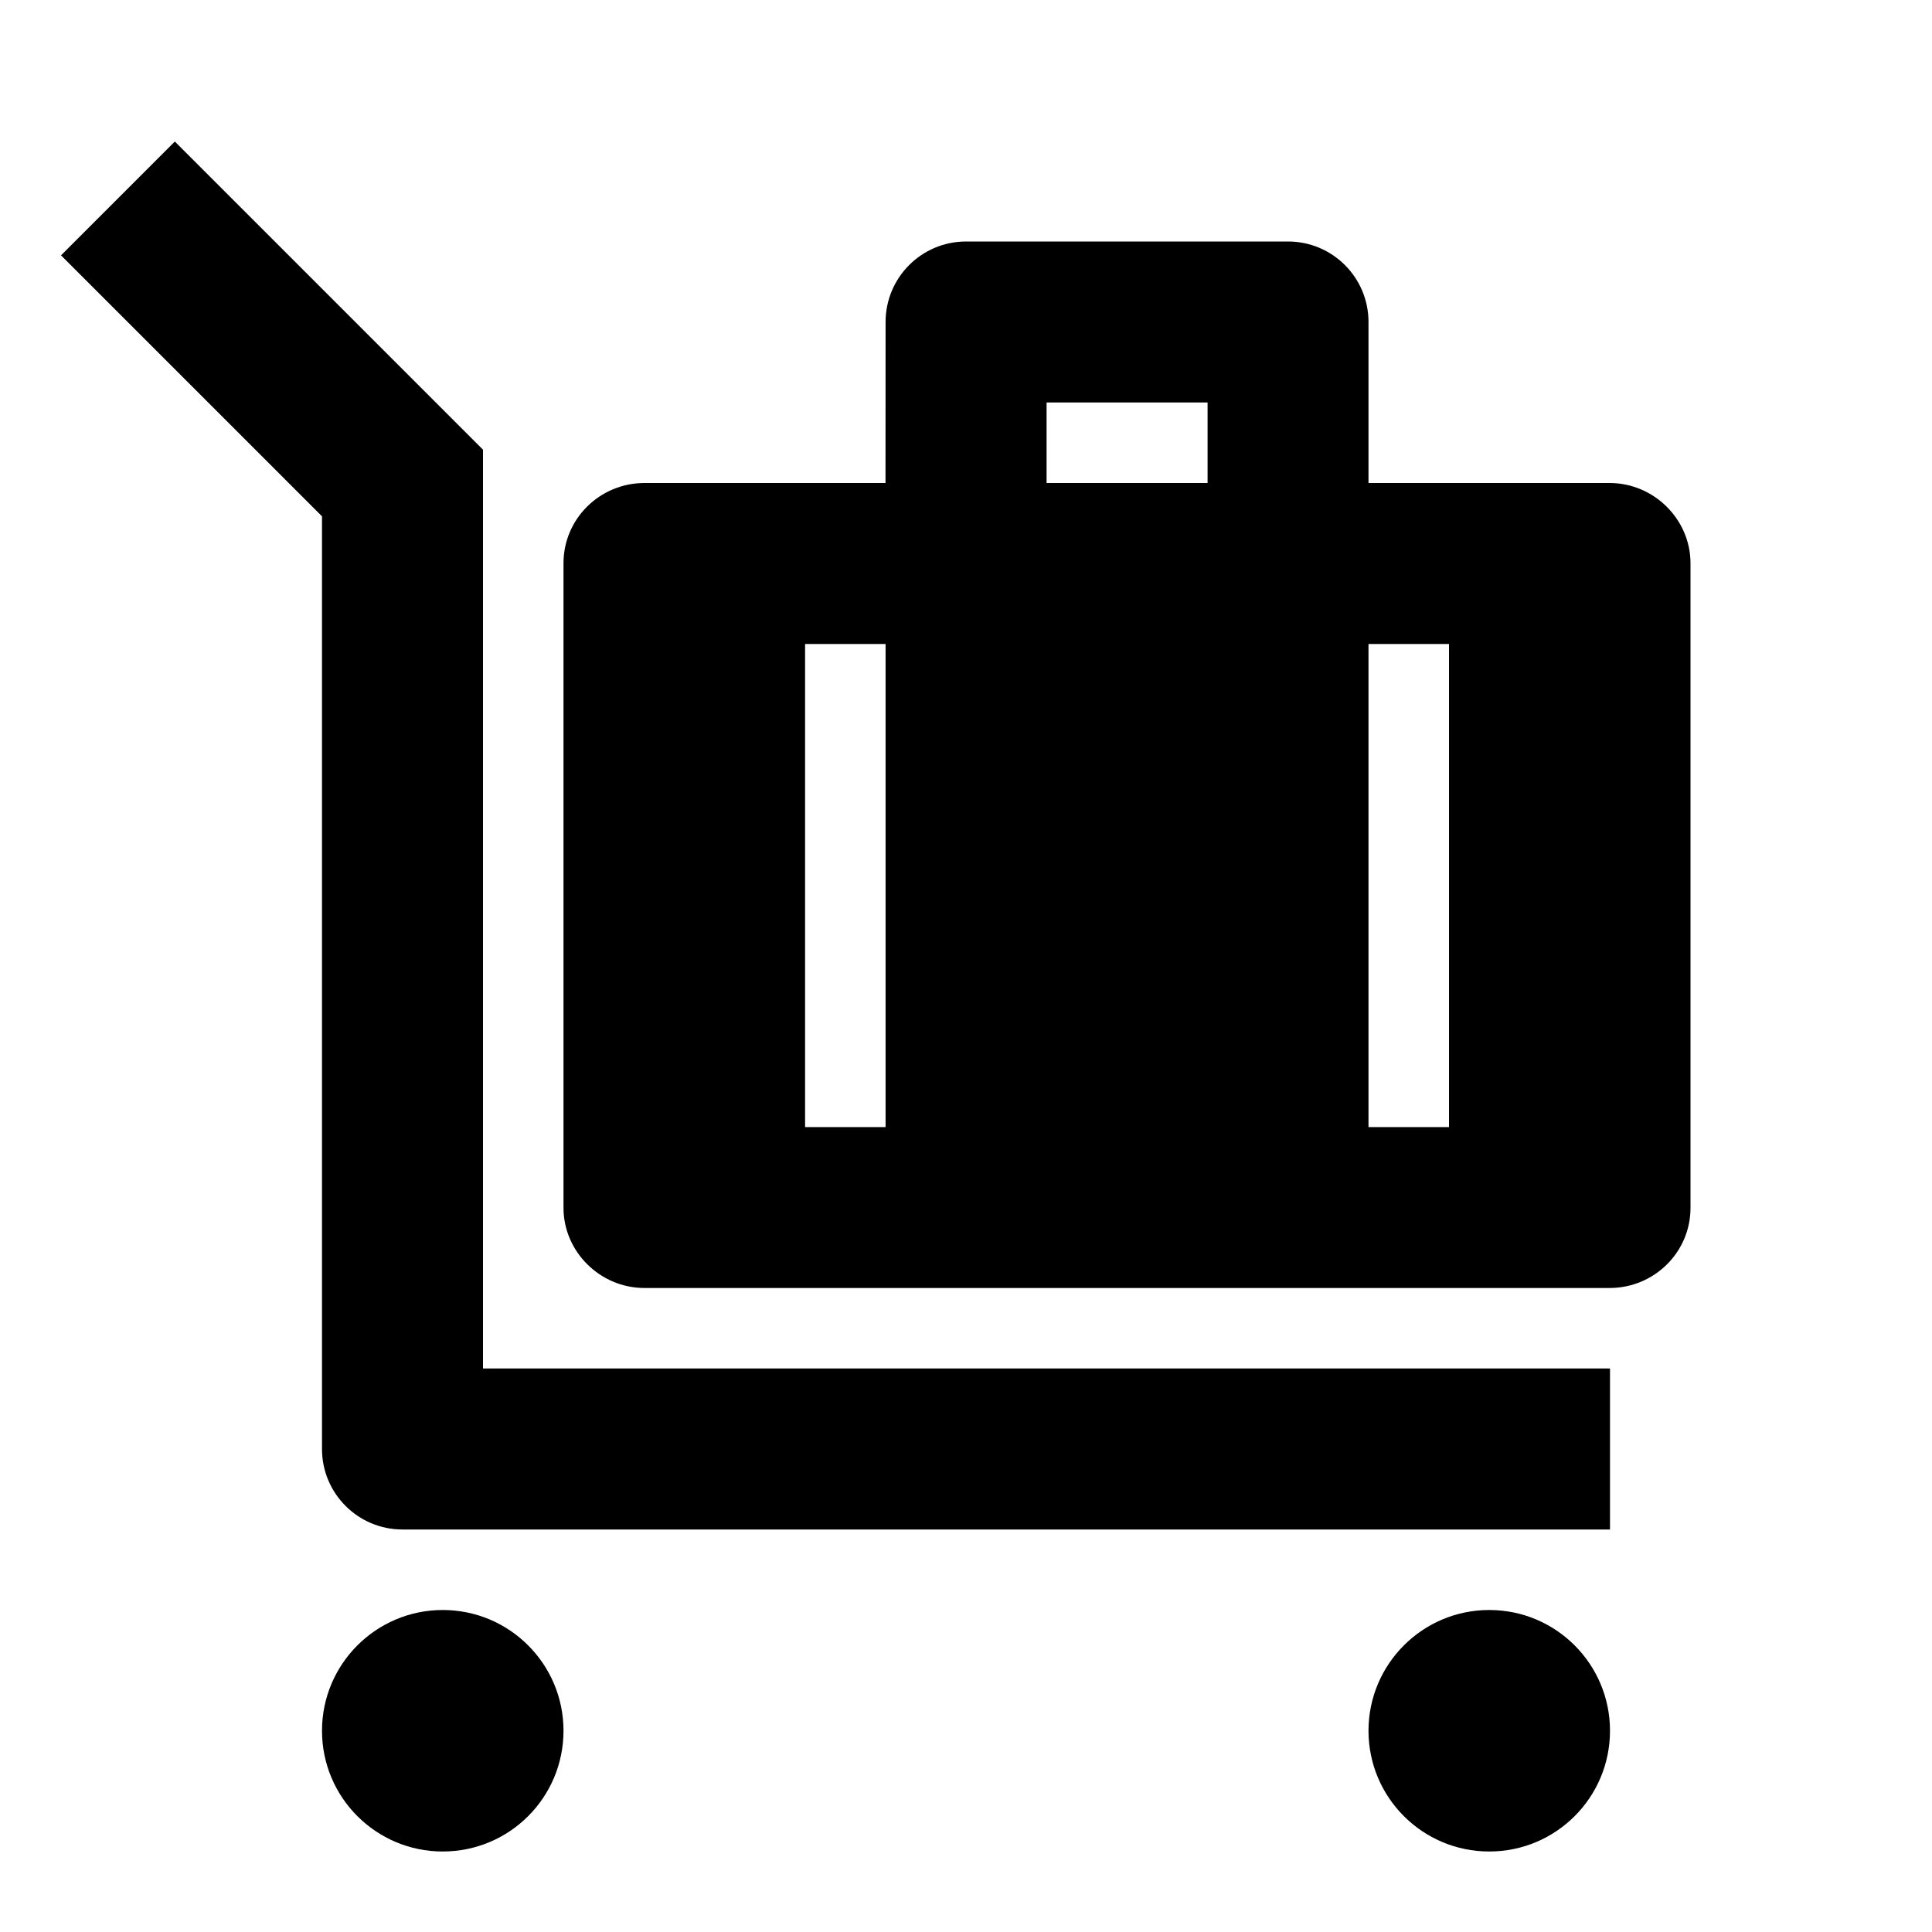 <svg width="24" height="24" viewBox="0 0 24 24" fill="none" xmlns="http://www.w3.org/2000/svg">
<path d="M5.5 20C6.329 20 7 20.672 7 21.5C7 22.329 6.329 23 5.5 23C4.672 23 4 22.329 4 21.5C4 20.672 4.672 20 5.5 20ZM18.5 20C19.329 20 20 20.672 20 21.5C20 22.329 19.329 23 18.5 23C17.672 23 17 22.329 17 21.5C17 20.672 17.672 20 18.5 20ZM2.172 1.758L6 5.586V17L20 17V19H5C4.448 19 4 18.553 4 18L4 6.414L0.758 3.172L2.172 1.758ZM16 3C16.553 3 17 3.448 17 4L17 6L19.994 6C20.55 6 21 6.456 21 6.996V15.005C21 15.555 20.55 16 19.994 16H8.007C7.451 16 7 15.545 7 15.005V6.996C7 6.446 7.45 6 8.007 6L11 6L11.001 4C11.001 3.448 11.448 3 12.001 3H16ZM11.001 8H10.001V14.001H11.001V8ZM18 8H17V14.001H18V8ZM15.001 5H13.001V6H15.001V5Z" fill="black"/>
</svg>
